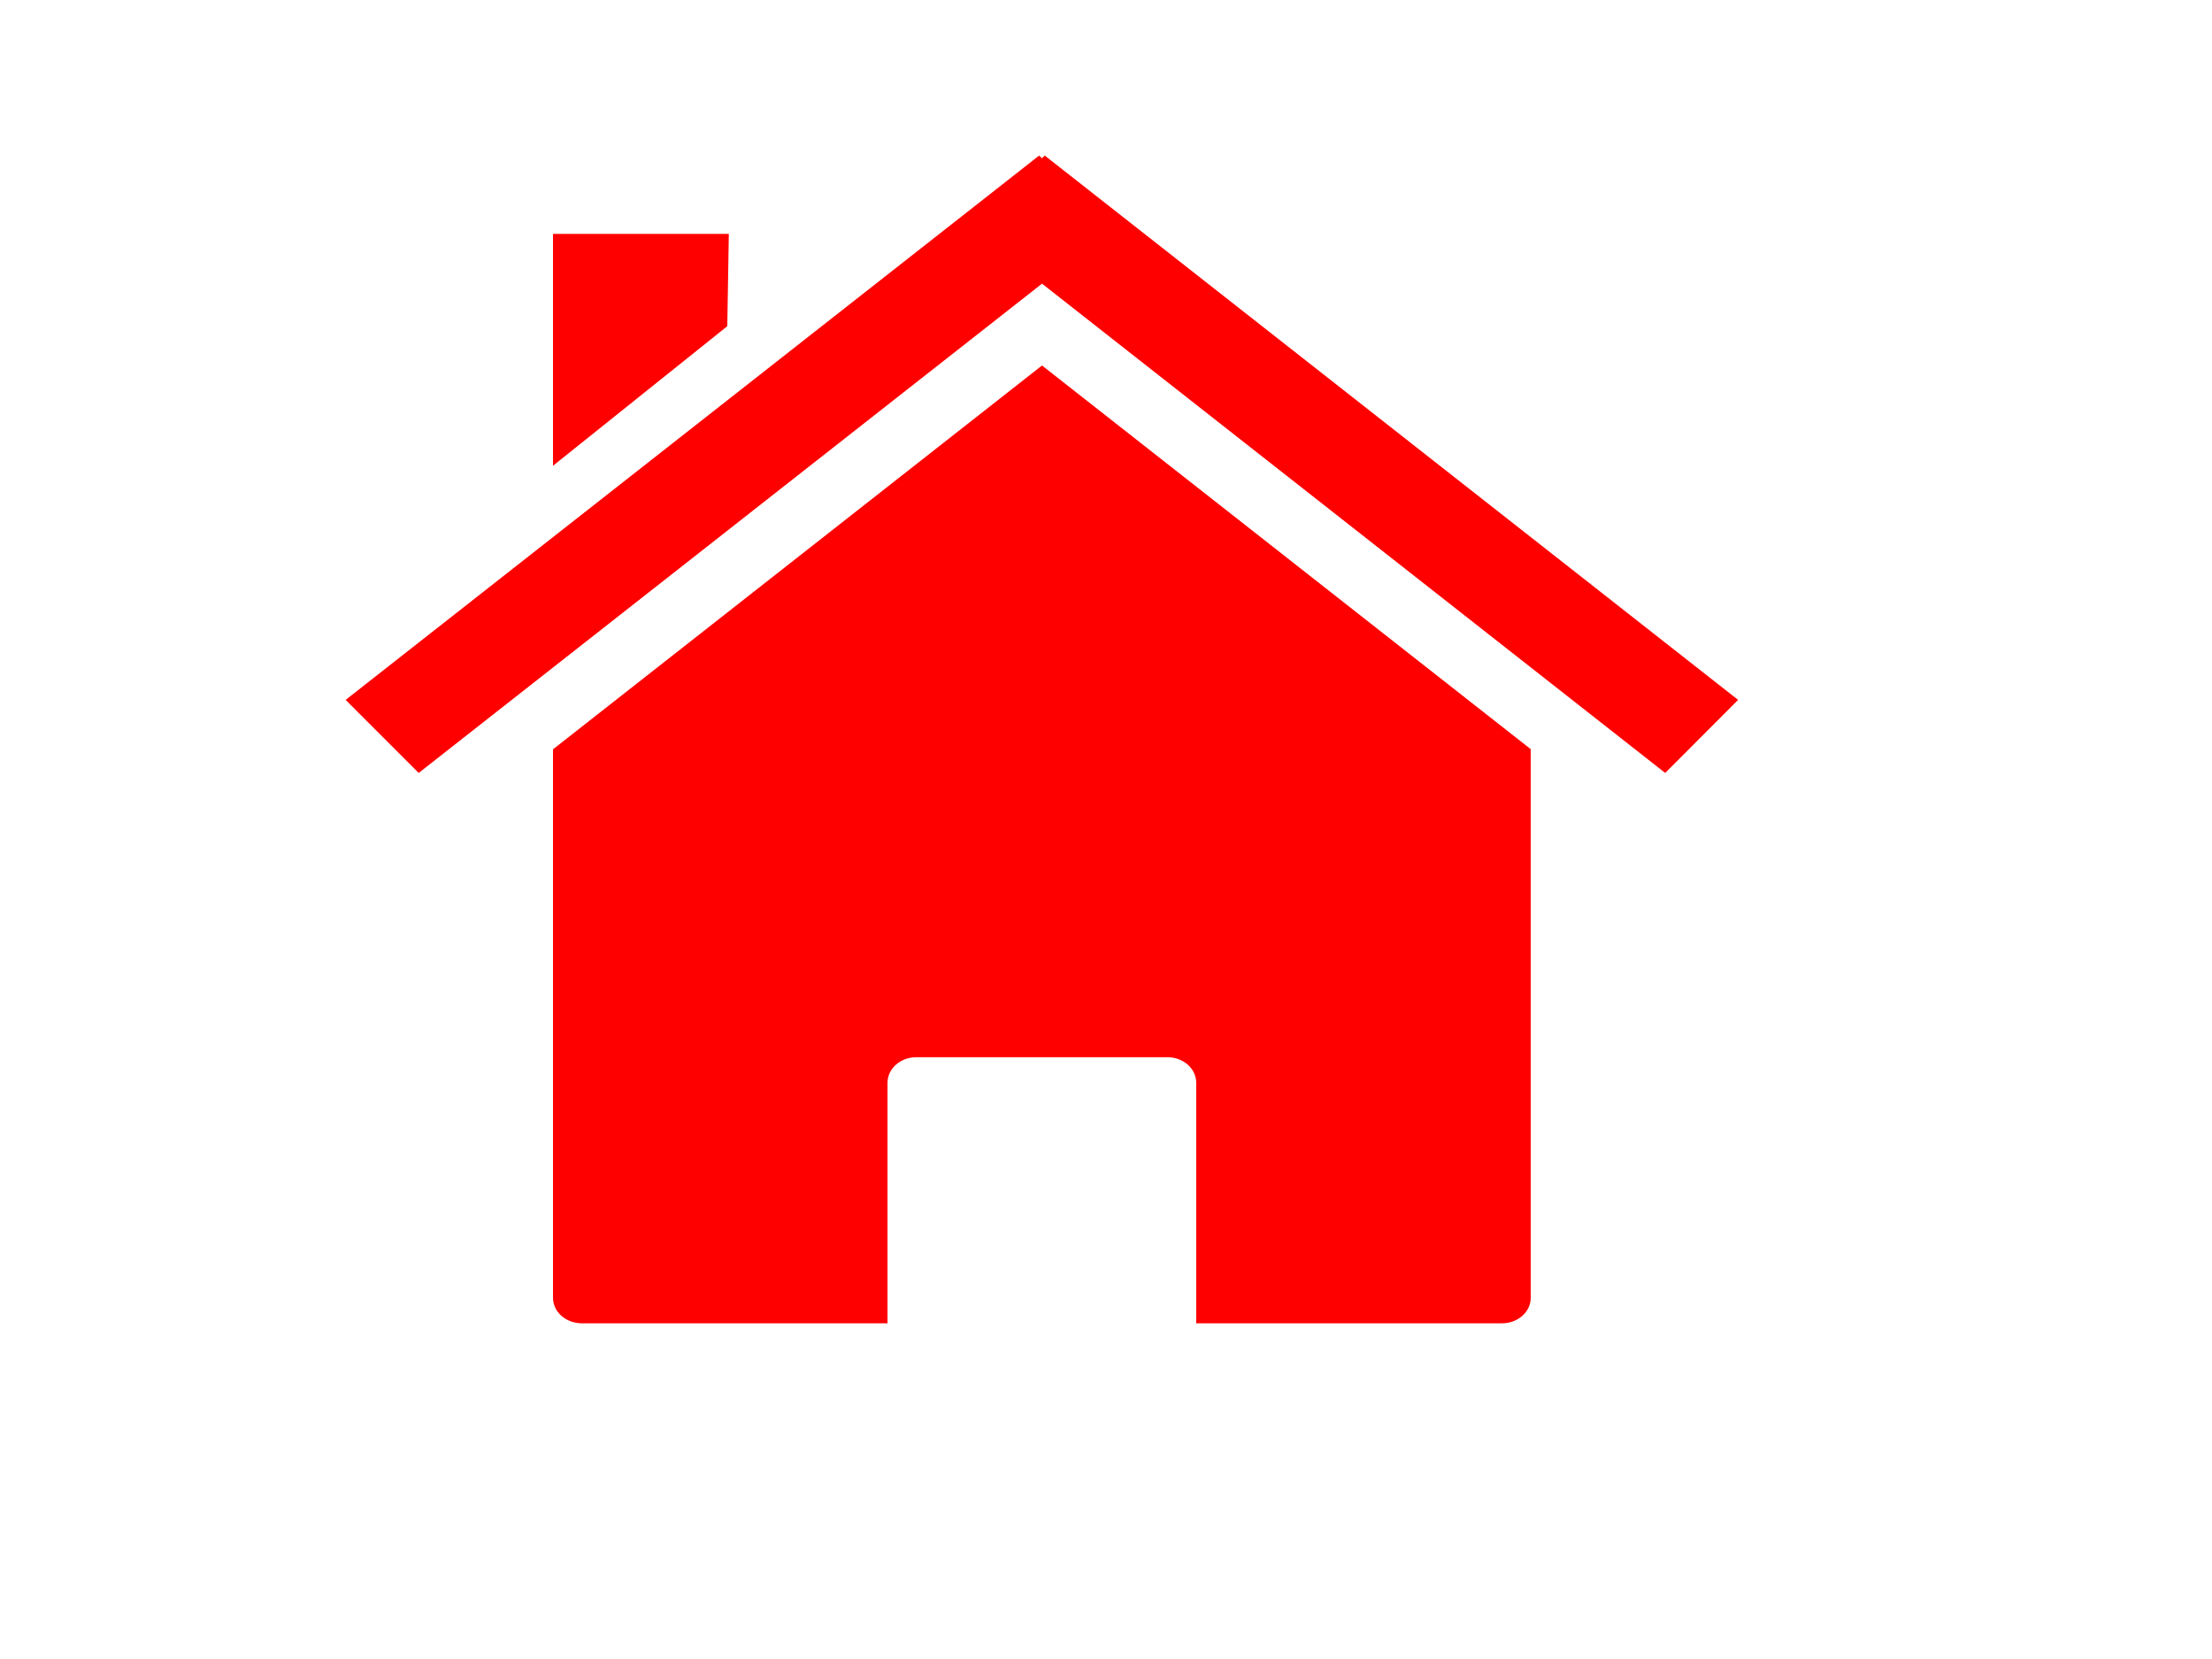 <svg xmlns="http://www.w3.org/2000/svg" width="640" height="480" fill="red">
 <title>small house</title>
 <g>
  <title>Layer 1</title>
  <g id="layer1">
   <path fill="red" stroke-width="0.4" stroke-miterlimit="4" id="rect2391" d="m442.887,216.752l0,0zm0,0l-141.402,-111.004l-141.483,111.052l0,158.687c0,4.098 3.736,7.386 8.359,7.386l88.424,0l0,-69.576c0,-4.098 3.709,-7.41 8.332,-7.41l72.655,0c4.623,0 8.332,3.312 8.332,7.41l0,69.576l88.451,0c4.623,0 8.332,-3.288 8.332,-7.386l0,-158.735zm-282.885,0.048l0,0z"/>
   <path fill="red" stroke-width="0.4" stroke-miterlimit="4" id="path2399" d="m300.665,45l-200.664,157.5l21.138,21.138l180.348,-141.564l180.307,141.564l21.097,-21.138l-200.623,-157.5l-0.78,0.8l-0.821,-0.8z"/>
   <path fill="red" stroke-width="0.4" stroke-miterlimit="4" id="rect2404" d="m160.002,67.671l50.869,0l-0.443,26.707l-50.426,40.38l0,-67.088z"/>
  </g>
 </g>
</svg>